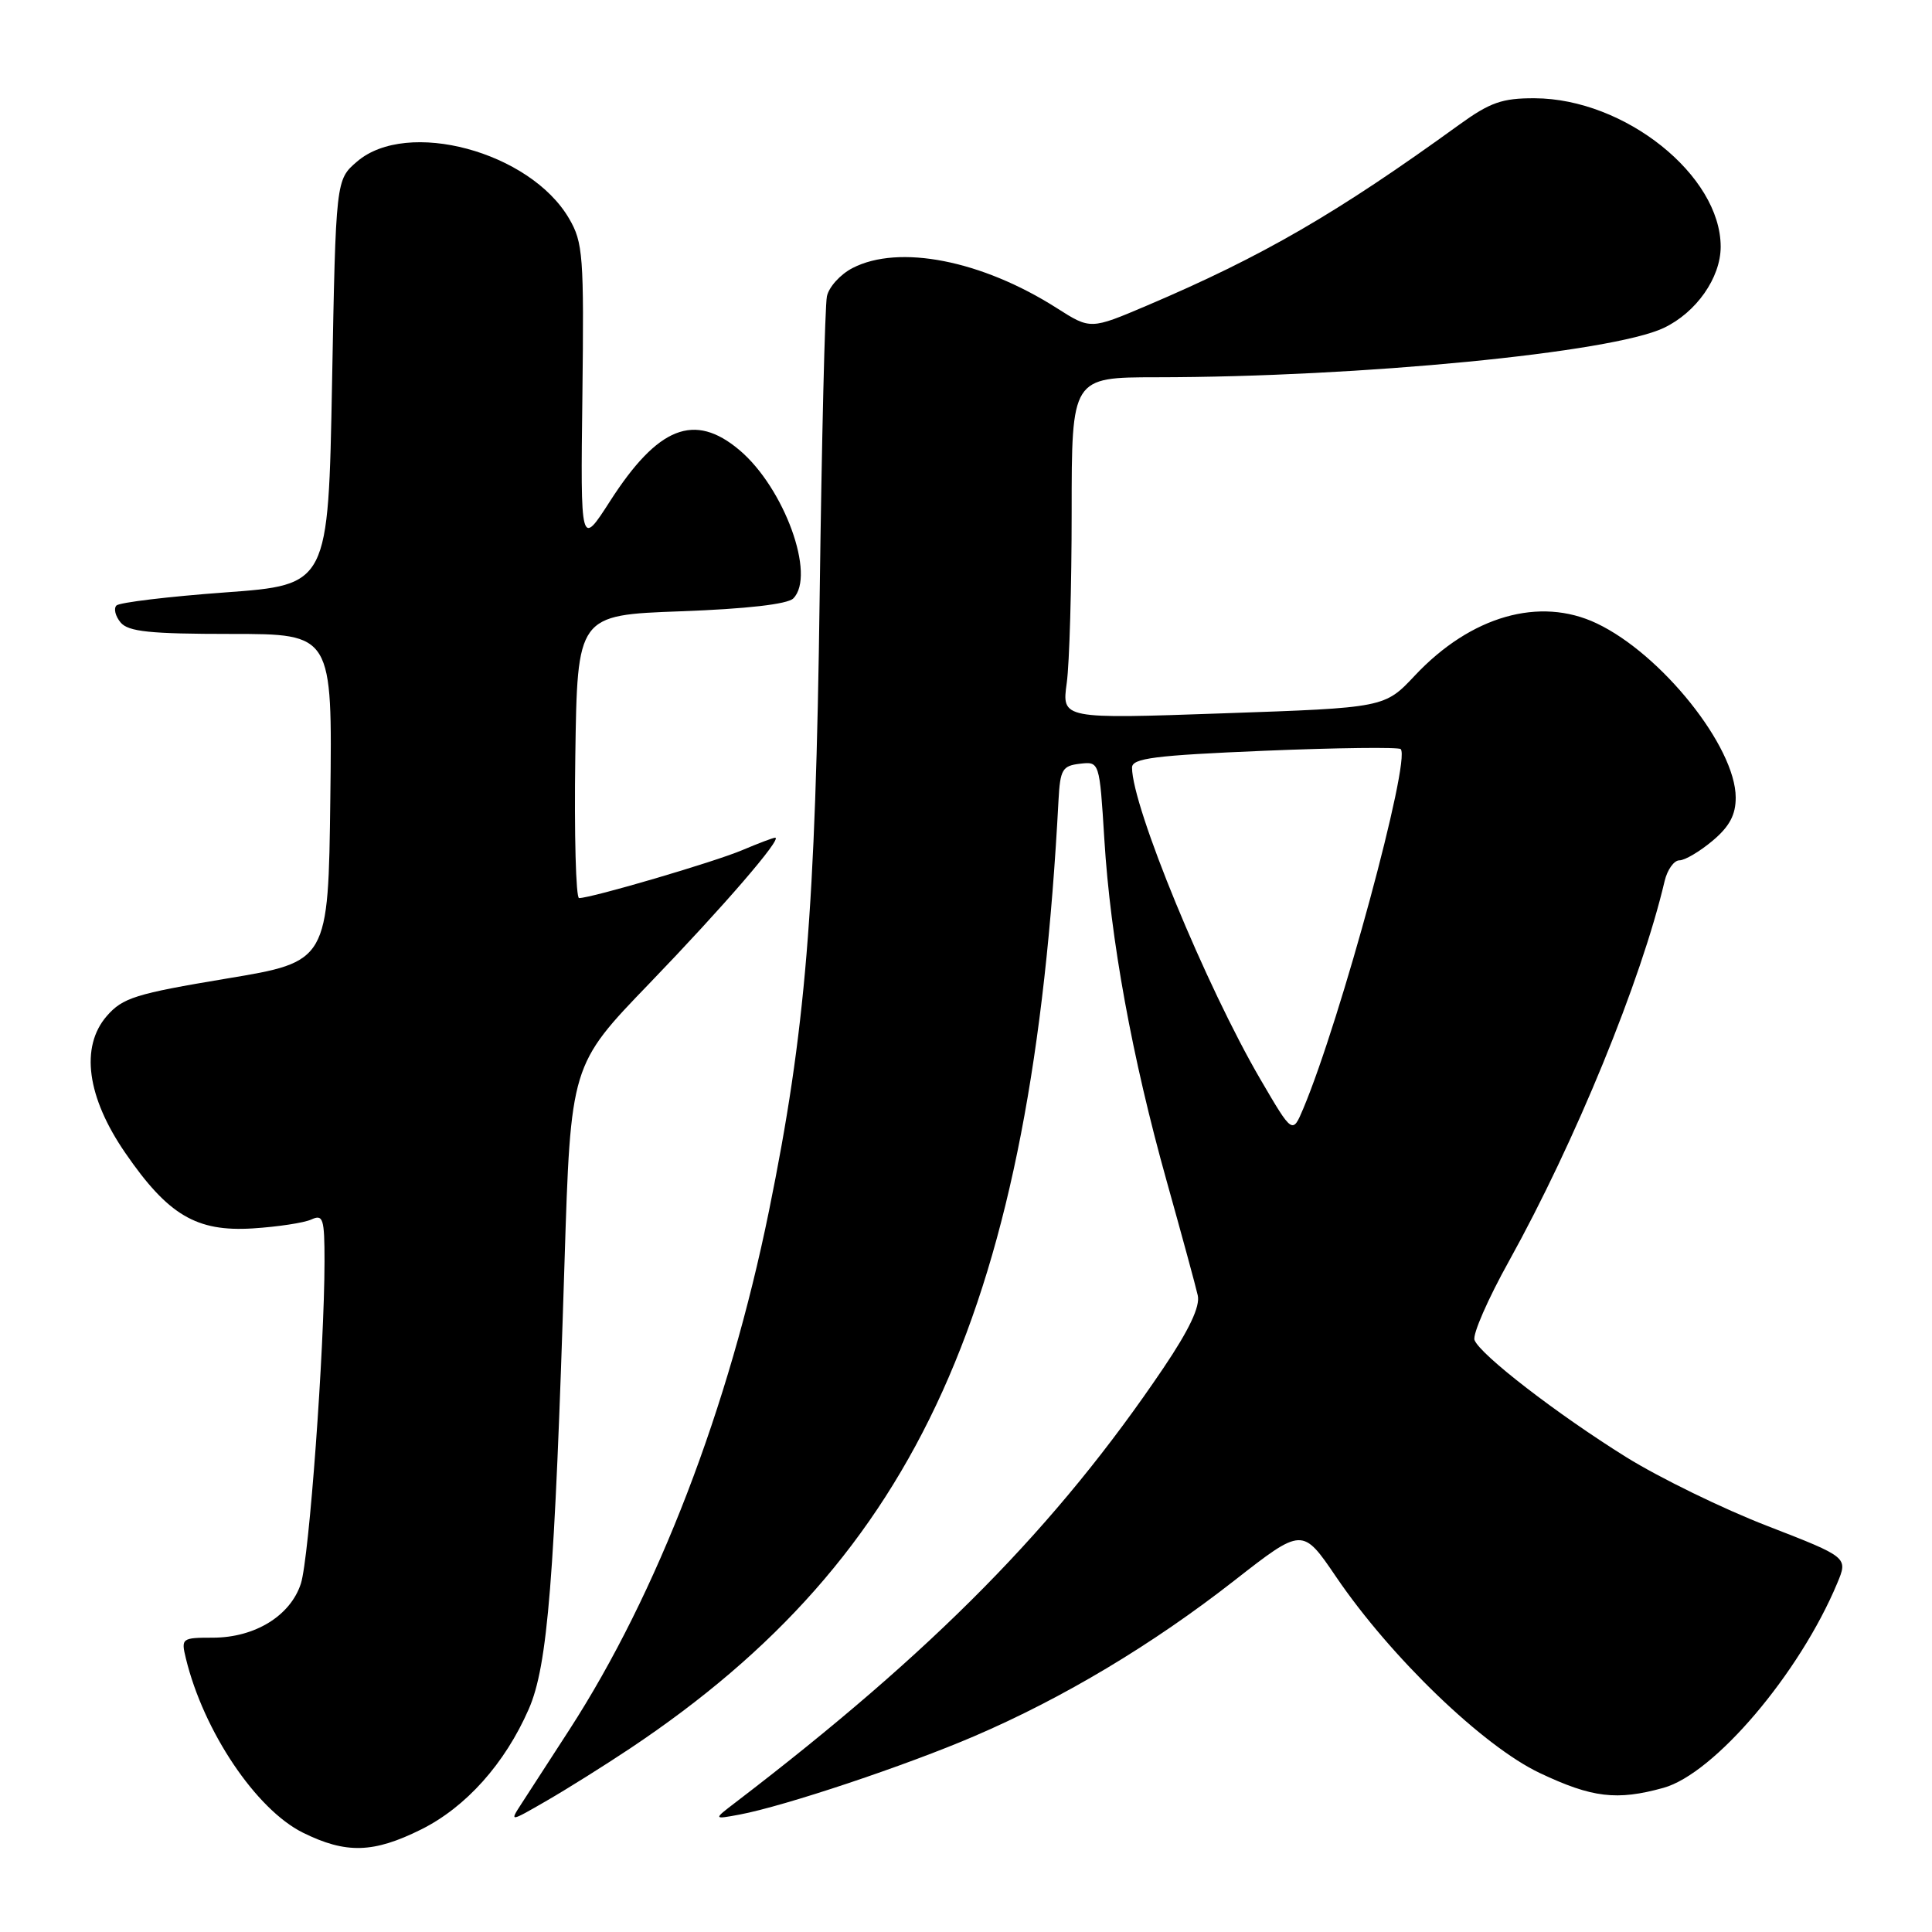 <?xml version="1.0" encoding="UTF-8" standalone="no"?>
<!DOCTYPE svg PUBLIC "-//W3C//DTD SVG 1.1//EN" "http://www.w3.org/Graphics/SVG/1.1/DTD/svg11.dtd" >
<svg xmlns="http://www.w3.org/2000/svg" xmlns:xlink="http://www.w3.org/1999/xlink" version="1.1" viewBox="0 0 256 256">
 <g >
 <path fill="currentColor"
d=" M 55.81 242.41 C 61.75 239.45 66.90 233.69 70.06 226.47 C 72.58 220.72 73.49 209.36 74.80 167.31 C 75.62 141.12 75.62 141.12 86.06 130.30 C 95.88 120.11 103.74 111.00 102.71 111.00 C 102.45 111.00 100.50 111.74 98.37 112.64 C 94.68 114.21 78.37 119.00 76.73 119.00 C 76.31 119.00 76.08 110.56 76.23 100.25 C 76.50 81.50 76.50 81.50 90.20 81.00 C 98.93 80.68 104.34 80.06 105.11 79.30 C 108.14 76.26 103.92 64.64 97.97 59.63 C 92.01 54.61 87.19 56.52 80.85 66.38 C 76.92 72.50 76.92 72.50 77.17 52.44 C 77.39 33.91 77.26 32.12 75.40 28.95 C 70.22 20.08 53.94 15.71 47.31 21.41 C 44.50 23.82 44.50 23.82 44.00 50.66 C 43.50 77.50 43.50 77.50 29.82 78.50 C 22.30 79.05 15.83 79.83 15.43 80.23 C 15.04 80.63 15.28 81.64 15.98 82.48 C 17.00 83.70 19.86 84.00 30.64 84.00 C 44.04 84.00 44.04 84.00 43.77 105.72 C 43.50 127.43 43.50 127.43 30.00 129.67 C 17.95 131.68 16.25 132.21 14.14 134.64 C 10.61 138.72 11.51 145.38 16.61 152.78 C 22.28 161.02 26.03 163.24 33.50 162.77 C 36.80 162.56 40.29 162.03 41.25 161.59 C 42.82 160.87 43.00 161.45 43.00 167.14 C 42.99 178.76 40.96 206.45 39.87 209.83 C 38.49 214.09 33.79 216.99 28.23 217.00 C 24.08 217.00 23.98 217.08 24.63 219.75 C 26.98 229.42 33.93 239.76 40.14 242.84 C 45.85 245.66 49.48 245.56 55.81 242.41 Z  M 83.50 231.67 C 121.70 206.18 136.75 172.87 140.26 106.00 C 140.48 101.97 140.77 101.47 143.09 101.20 C 145.69 100.90 145.69 100.90 146.33 111.20 C 147.14 124.45 150.01 140.15 154.59 156.50 C 156.59 163.65 158.45 170.47 158.71 171.65 C 159.04 173.11 157.58 176.20 154.16 181.27 C 140.04 202.19 123.78 218.70 97.50 238.80 C 94.50 241.09 94.50 241.09 98.00 240.44 C 103.97 239.32 120.09 233.93 129.13 230.04 C 140.91 224.98 152.71 217.91 163.52 209.46 C 172.58 202.38 172.58 202.38 177.04 208.94 C 184.27 219.58 196.53 231.39 204.04 234.94 C 210.97 238.22 214.25 238.61 220.41 236.90 C 227.16 235.03 238.45 221.74 243.44 209.79 C 244.88 206.35 244.88 206.35 234.19 202.20 C 228.31 199.93 219.90 195.82 215.50 193.09 C 206.33 187.38 196.13 179.51 195.38 177.56 C 195.10 176.83 197.16 172.11 199.96 167.08 C 208.74 151.25 217.48 129.92 220.57 116.75 C 220.93 115.24 221.81 114.00 222.53 114.00 C 223.25 114.00 225.23 112.83 226.92 111.41 C 229.17 109.52 230.00 107.97 229.99 105.66 C 229.97 98.95 220.17 86.68 211.57 82.60 C 204.01 79.01 194.90 81.62 187.48 89.51 C 183.47 93.78 183.47 93.78 162.08 94.52 C 140.69 95.27 140.69 95.27 141.35 90.49 C 141.71 87.87 142.00 77.68 142.00 67.86 C 142.00 50.00 142.00 50.00 153.25 49.99 C 180.24 49.97 213.56 46.73 220.46 43.45 C 224.76 41.41 227.99 36.81 228.00 32.71 C 228.01 23.24 215.29 13.07 203.36 13.02 C 199.05 13.00 197.44 13.57 193.36 16.52 C 177.15 28.26 167.32 33.96 152.00 40.48 C 144.50 43.67 144.50 43.67 140.04 40.83 C 130.09 34.49 119.11 32.34 112.96 35.52 C 111.35 36.35 109.82 38.04 109.57 39.27 C 109.31 40.50 108.88 58.38 108.61 79.00 C 108.07 120.63 106.75 136.63 101.89 160.47 C 96.57 186.58 87.11 211.16 75.45 229.19 C 72.85 233.21 69.99 237.62 69.11 238.98 C 67.50 241.46 67.50 241.46 72.50 238.57 C 75.25 236.98 80.20 233.87 83.50 231.67 Z  M 167.03 143.05 C 159.81 130.69 150.00 106.87 150.00 101.71 C 150.00 100.47 152.97 100.09 167.54 99.48 C 177.19 99.08 185.32 98.98 185.60 99.26 C 186.98 100.65 177.63 135.16 172.69 146.90 C 171.26 150.29 171.26 150.29 167.03 143.05 Z "/>
</g>
</svg>